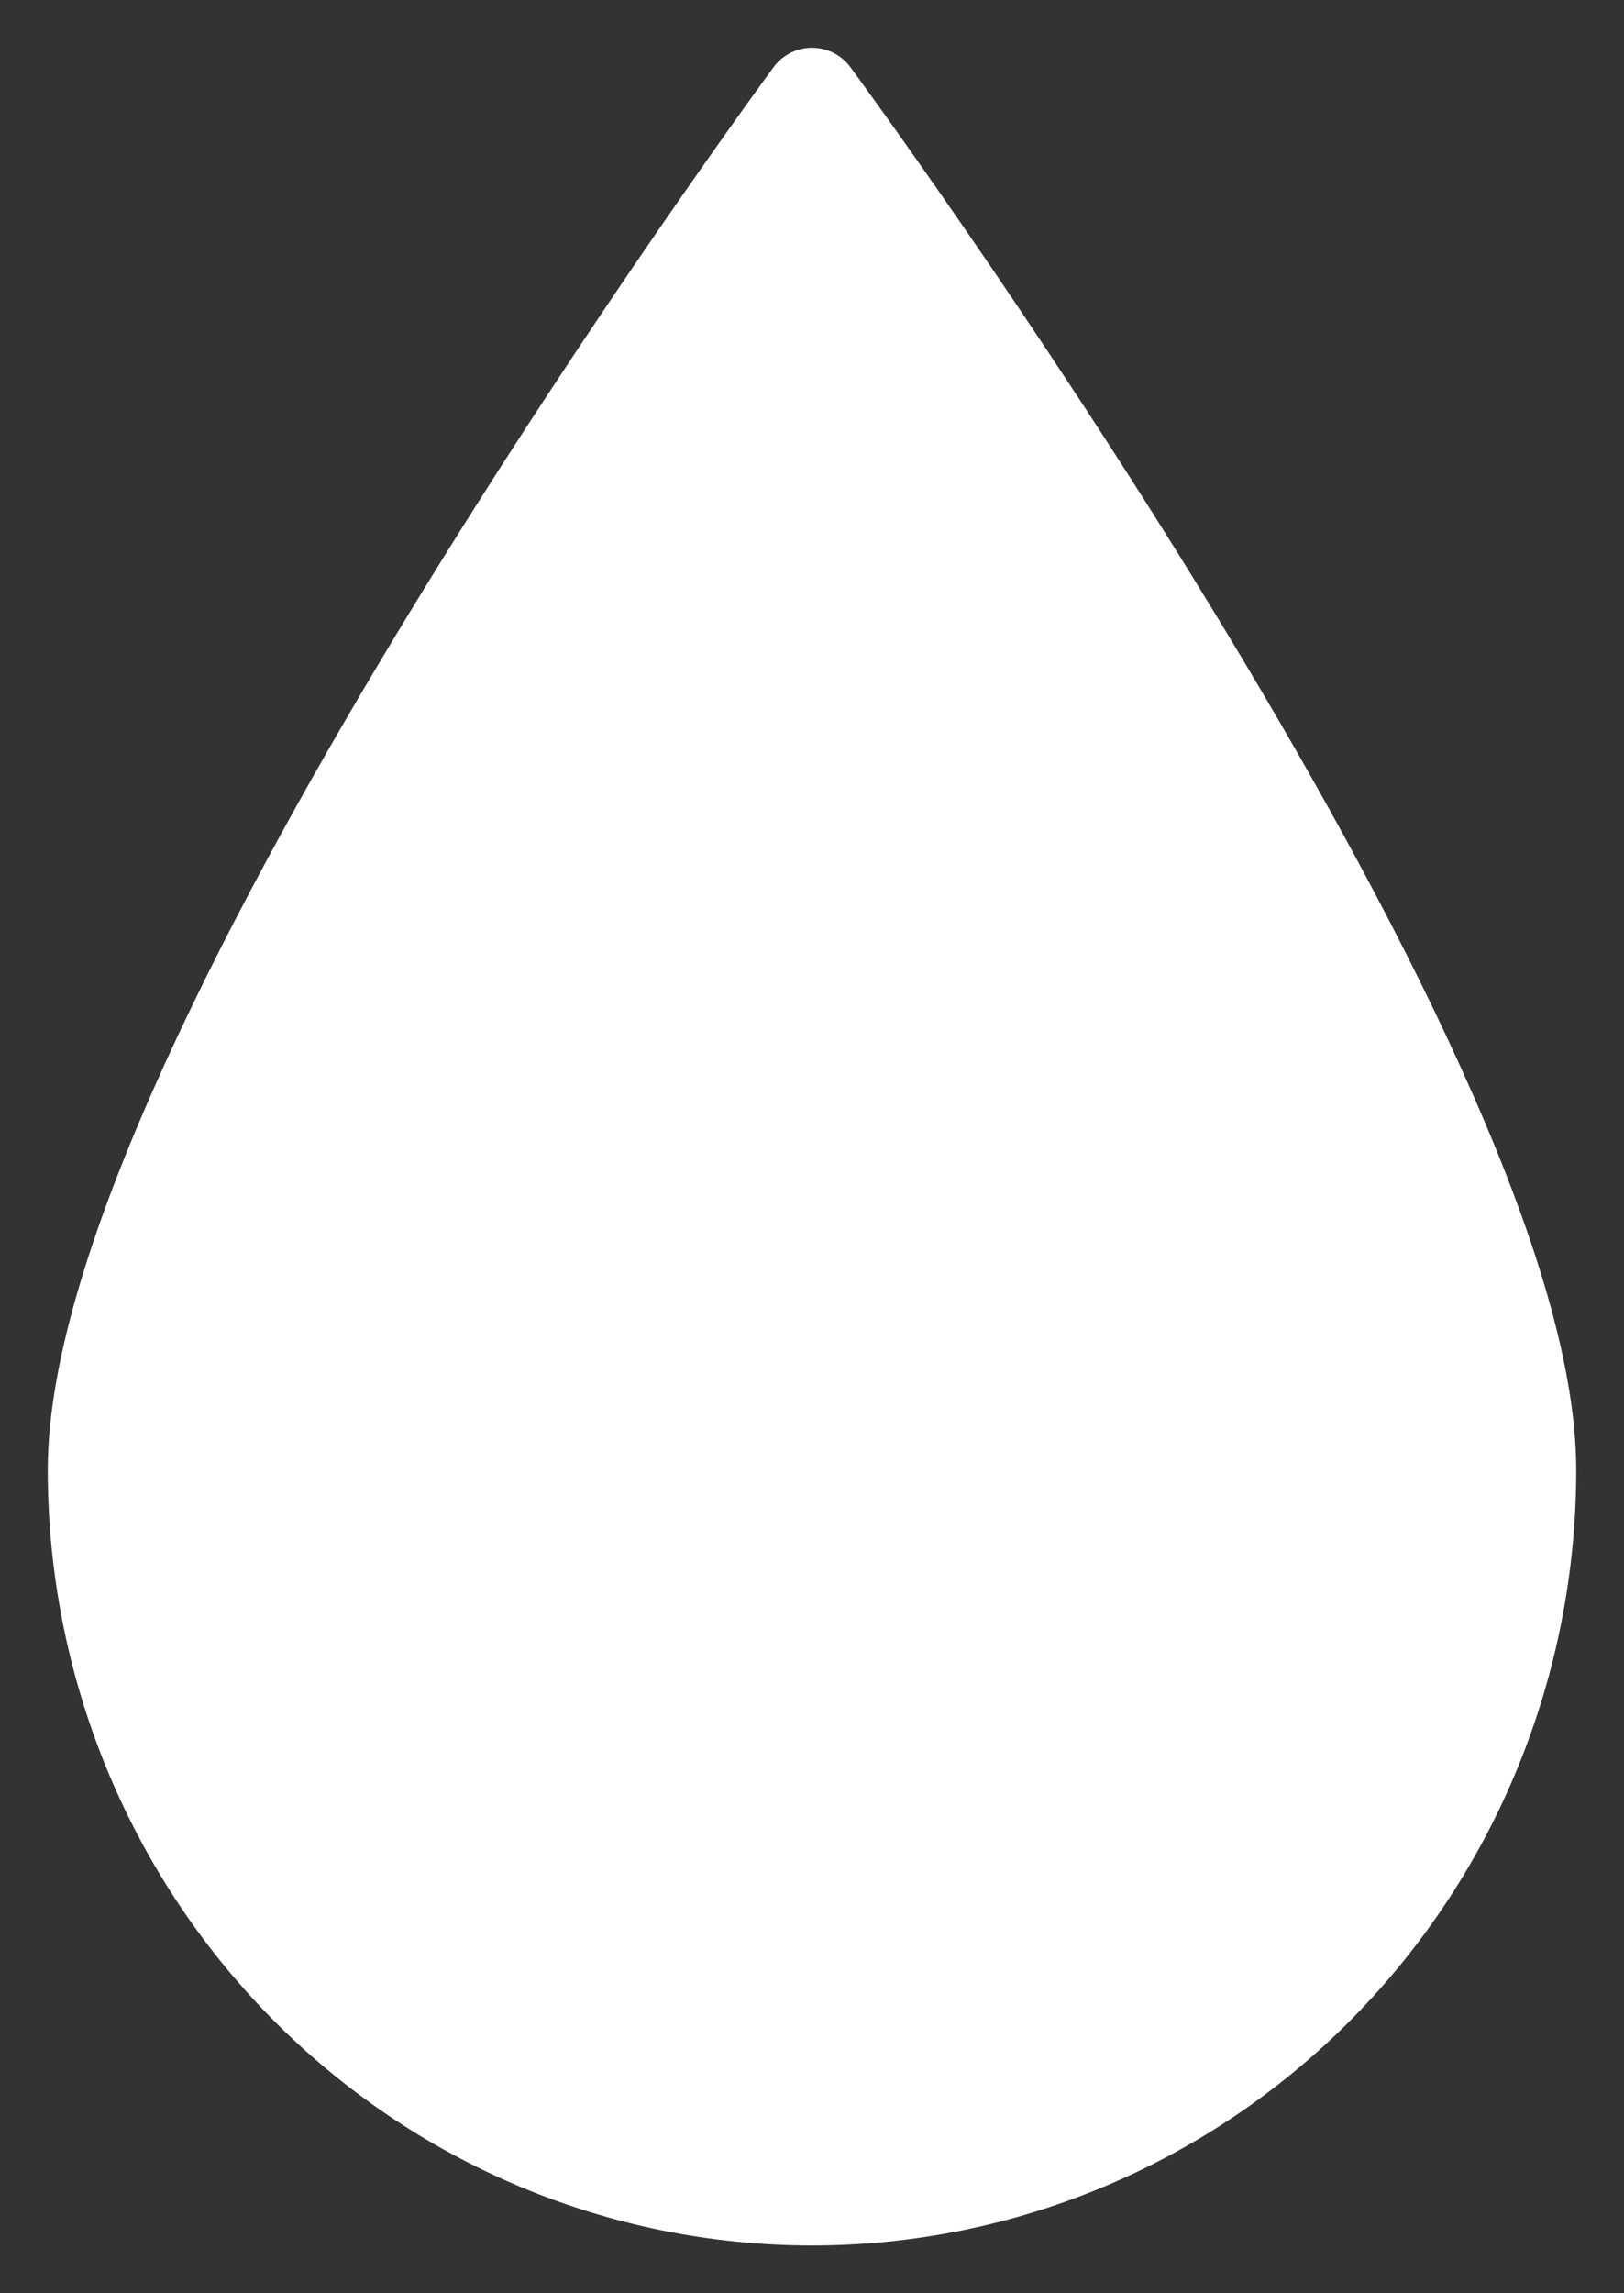 <svg width="17" height="24" viewBox="0 0 17 24" fill="none" xmlns="http://www.w3.org/2000/svg">
<rect x="0" y="0" width="17" height="24" fill="#333333" stroke="none"/>
<path d="M16 15.385C16 11.171 8.5 1 8.5 1C8.5 1 1 11.171 1 15.385C1 17.404 1.79 19.341 3.197 20.77C4.603 22.198 6.511 23 8.5 23C10.489 23 12.397 22.198 13.803 20.77C15.21 19.341 16 17.404 16 15.385Z" fill="white" stroke="white" stroke-linecap="round" stroke-linejoin="round"/>
</svg>
